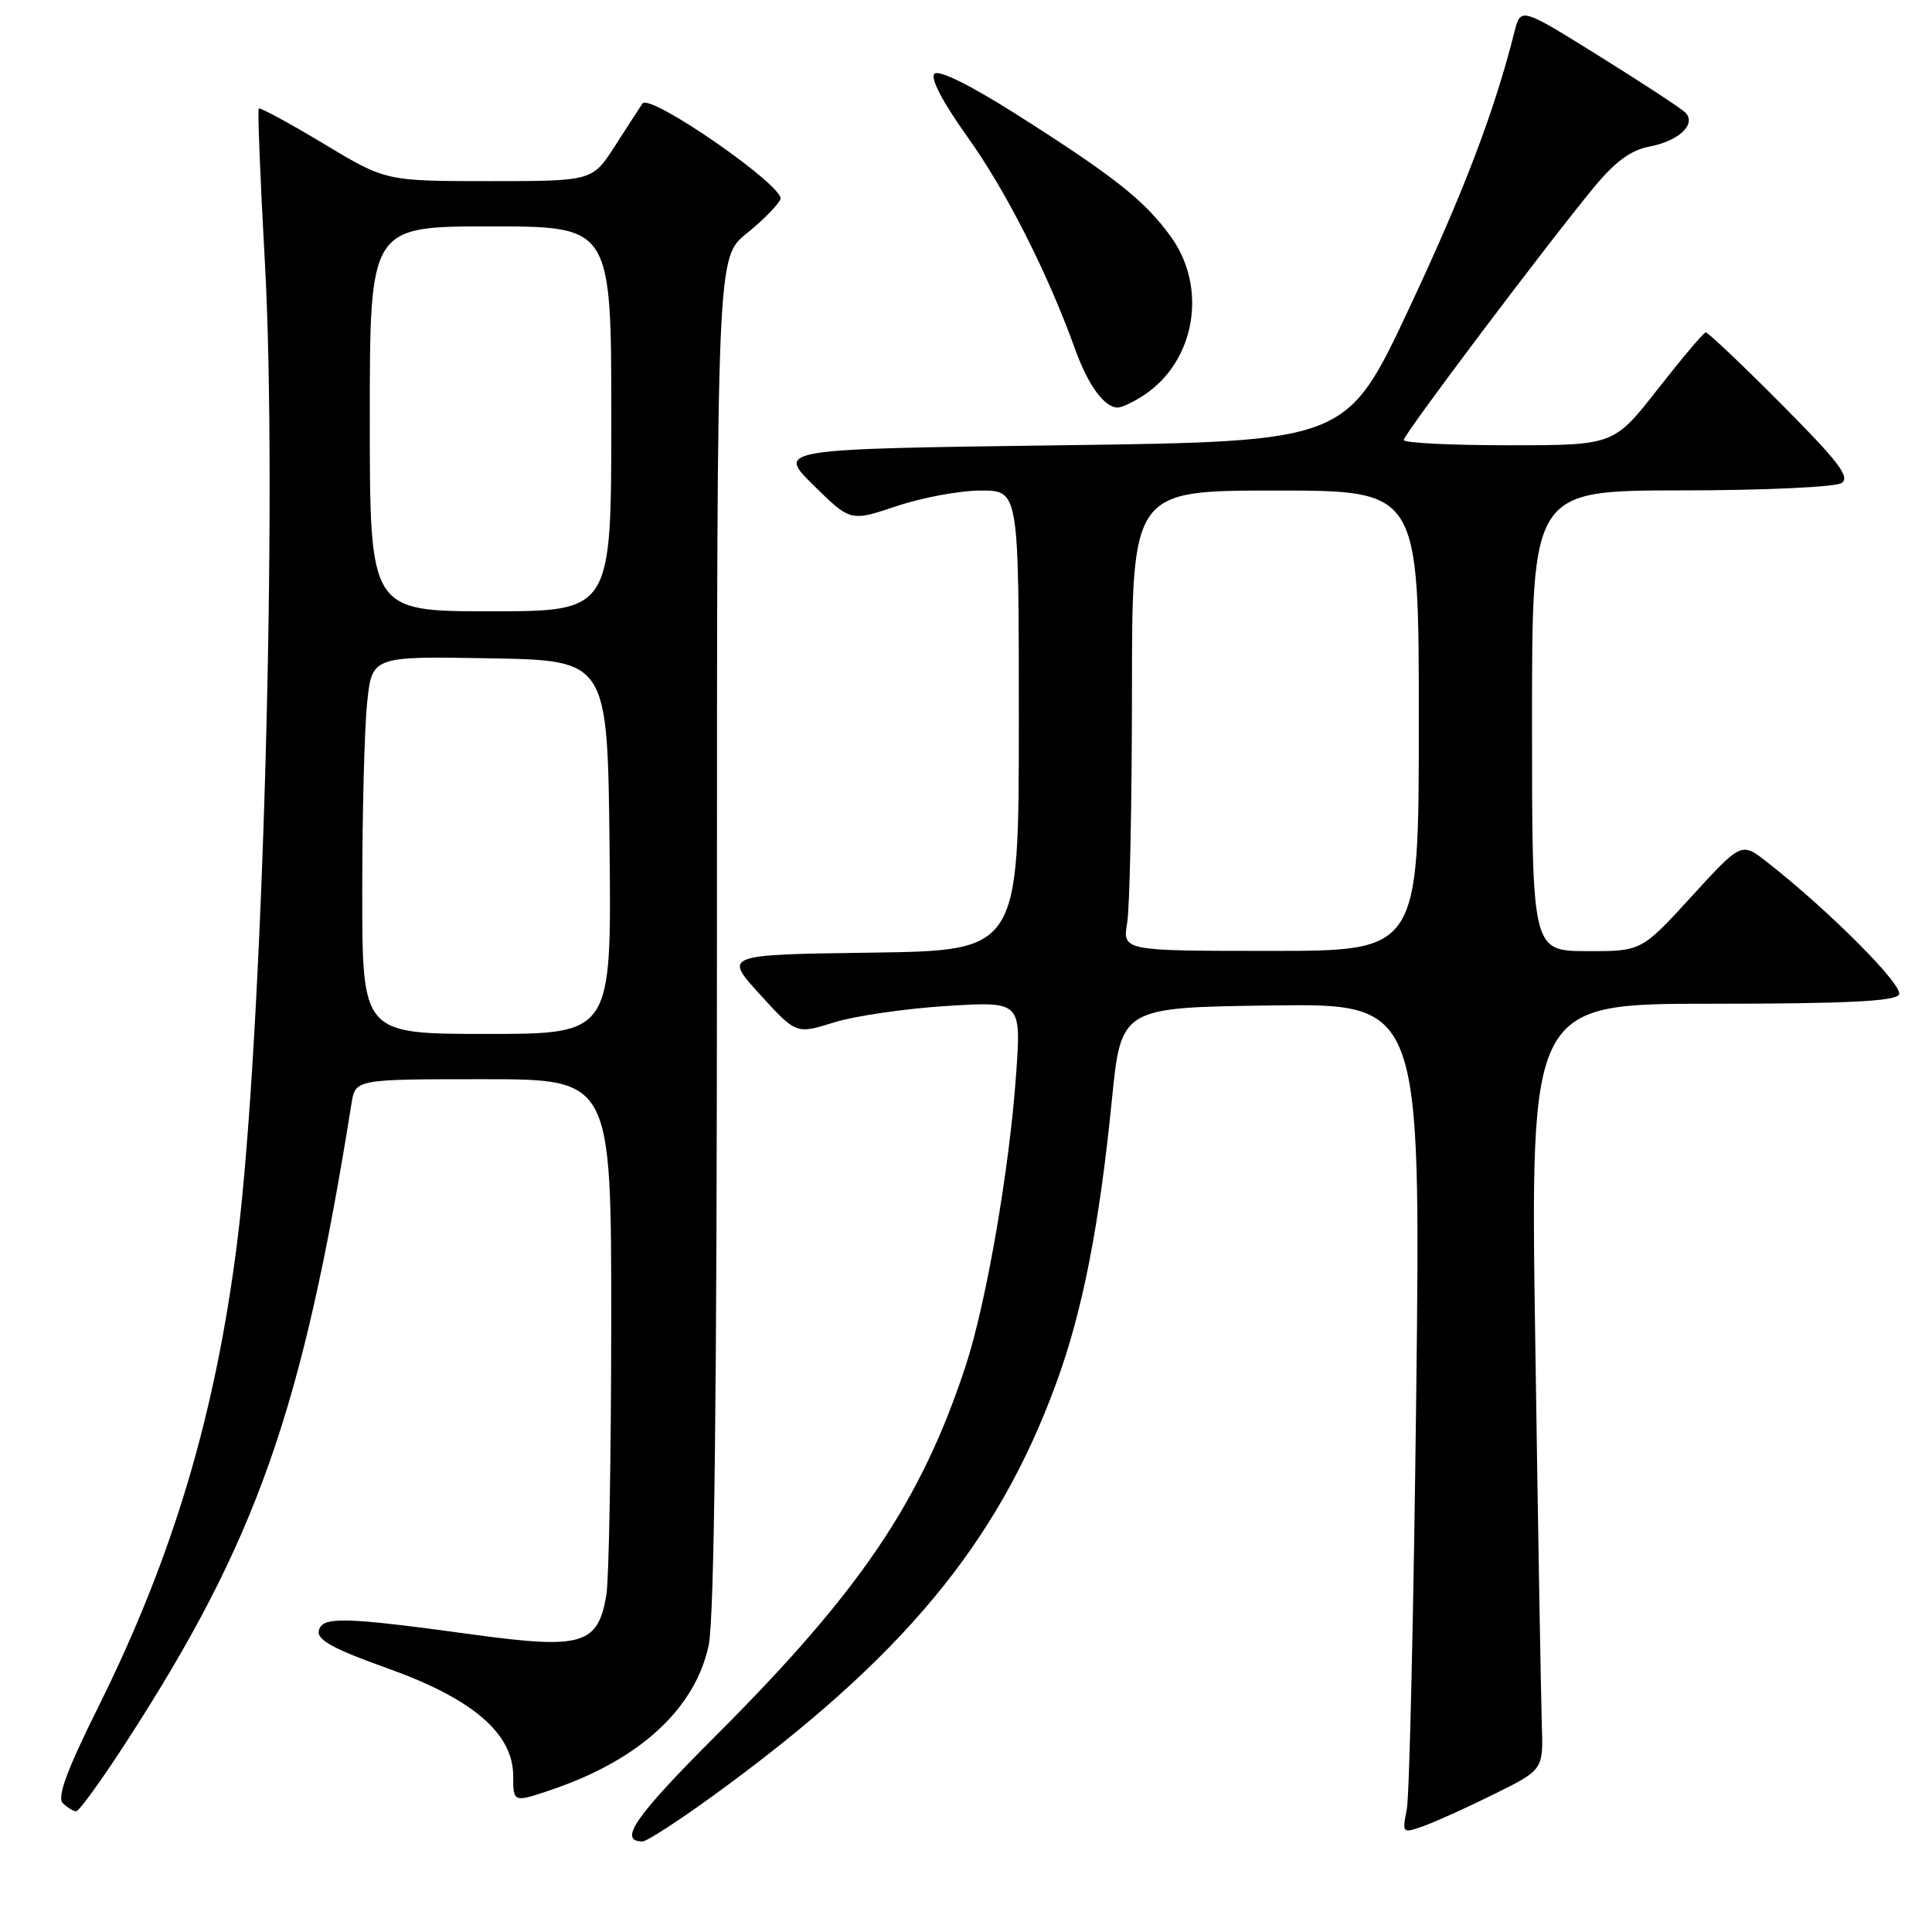 <?xml version="1.0" encoding="UTF-8" standalone="no"?>
<!DOCTYPE svg PUBLIC "-//W3C//DTD SVG 1.1//EN" "http://www.w3.org/Graphics/SVG/1.1/DTD/svg11.dtd" >
<svg xmlns="http://www.w3.org/2000/svg" xmlns:xlink="http://www.w3.org/1999/xlink" version="1.1" viewBox="0 0 256 256">
 <g >
 <path fill="currentColor"
d=" M 94.47 237.96 C 119.56 219.74 132.21 204.52 139.98 183.21 C 143.46 173.68 145.65 162.51 147.32 145.84 C 148.55 133.50 148.55 133.50 168.41 133.23 C 188.26 132.96 188.26 132.96 187.66 184.73 C 187.32 213.20 186.76 237.96 186.41 239.74 C 185.78 242.94 185.81 242.96 188.64 241.96 C 190.21 241.40 194.43 239.49 198.00 237.72 C 204.50 234.50 204.50 234.50 204.30 228.50 C 204.19 225.20 203.79 202.36 203.43 177.75 C 202.76 133.00 202.76 133.00 226.82 133.00 C 244.44 133.00 251.08 132.68 251.62 131.80 C 252.33 130.66 242.40 120.69 234.12 114.21 C 230.74 111.57 230.74 111.57 224.12 118.81 C 217.50 126.05 217.50 126.05 210.25 126.03 C 203.00 126.00 203.00 126.00 203.00 95.50 C 203.00 65.00 203.00 65.00 222.75 64.98 C 233.61 64.98 243.18 64.54 244.00 64.01 C 245.21 63.24 243.66 61.21 236.02 53.53 C 230.81 48.29 226.31 44.02 226.02 44.05 C 225.73 44.07 222.88 47.45 219.67 51.55 C 213.84 59.00 213.84 59.00 199.92 59.00 C 192.26 59.00 186.00 58.69 186.00 58.30 C 186.00 57.56 204.73 32.68 211.24 24.78 C 214.01 21.43 216.11 19.88 218.53 19.43 C 222.46 18.69 224.84 16.44 223.31 14.91 C 222.76 14.36 217.62 10.99 211.90 7.43 C 201.50 0.95 201.50 0.95 200.67 4.23 C 197.99 14.86 193.93 25.50 186.65 41.00 C 178.42 58.50 178.42 58.50 140.67 59.00 C 102.92 59.50 102.92 59.50 107.81 64.31 C 112.69 69.12 112.69 69.12 118.82 67.06 C 122.18 65.93 127.20 65.00 129.97 65.00 C 135.00 65.00 135.00 65.00 135.00 95.48 C 135.00 125.96 135.00 125.96 115.45 126.23 C 95.89 126.50 95.89 126.50 100.70 131.77 C 105.50 137.04 105.50 137.04 110.50 135.48 C 113.25 134.62 119.96 133.64 125.41 133.30 C 135.32 132.68 135.32 132.68 134.64 142.37 C 133.76 154.90 130.67 172.75 127.95 181.00 C 122.04 198.95 114.03 210.81 94.88 229.96 C 84.14 240.69 81.85 244.00 85.14 244.00 C 85.70 244.00 89.90 241.28 94.47 237.96 Z  M 16.78 230.75 C 34.01 204.14 40.08 186.92 46.57 146.25 C 47.09 143.00 47.09 143.00 64.05 143.00 C 81.00 143.00 81.00 143.00 80.99 175.25 C 80.98 192.99 80.69 209.22 80.35 211.32 C 79.25 217.93 77.14 218.56 62.73 216.59 C 45.45 214.23 42.65 214.16 42.24 216.10 C 41.99 217.30 44.20 218.51 51.21 221.01 C 62.60 225.06 68.00 229.67 68.00 235.33 C 68.00 238.89 68.00 238.89 73.36 237.05 C 84.84 233.10 92.11 226.37 93.90 218.03 C 94.65 214.52 95.00 184.73 95.00 123.50 C 95.00 34.09 95.00 34.09 98.94 30.93 C 101.10 29.19 103.11 27.14 103.41 26.39 C 104.04 24.73 86.09 12.28 85.13 13.72 C 84.78 14.23 83.15 16.75 81.50 19.32 C 78.50 24.00 78.50 24.00 64.81 24.00 C 51.12 24.00 51.12 24.00 42.86 19.03 C 38.32 16.30 34.46 14.21 34.29 14.38 C 34.12 14.55 34.48 23.64 35.09 34.59 C 36.83 65.69 34.80 137.72 31.44 164.50 C 28.55 187.43 22.96 206.17 13.03 226.17 C 8.86 234.55 7.54 238.14 8.32 238.92 C 8.91 239.51 9.71 240.00 10.10 240.00 C 10.48 240.00 13.49 235.84 16.78 230.75 Z  M 151.52 52.40 C 158.39 47.89 160.06 38.15 155.13 31.34 C 151.67 26.56 147.64 23.37 134.63 15.12 C 128.51 11.24 124.39 9.21 123.82 9.78 C 123.24 10.36 124.91 13.54 128.19 18.13 C 133.28 25.24 138.81 36.14 142.46 46.27 C 144.19 51.07 146.33 54.00 148.11 54.00 C 148.64 54.00 150.17 53.28 151.52 52.40 Z  M 149.36 122.25 C 149.70 120.19 149.98 106.46 149.99 91.75 C 150.00 65.00 150.00 65.00 169.00 65.00 C 188.00 65.00 188.00 65.00 188.00 95.50 C 188.00 126.00 188.00 126.00 168.37 126.00 C 148.74 126.00 148.74 126.00 149.36 122.25 Z  M 48.00 118.15 C 48.00 107.78 48.29 96.52 48.65 93.12 C 49.29 86.95 49.29 86.95 64.90 87.23 C 80.50 87.50 80.50 87.50 80.77 112.25 C 81.03 137.00 81.03 137.00 64.52 137.00 C 48.00 137.00 48.00 137.00 48.00 118.15 Z  M 49.00 55.50 C 49.00 30.00 49.00 30.00 65.00 30.00 C 81.00 30.00 81.00 30.00 81.00 55.50 C 81.00 81.00 81.00 81.00 65.00 81.00 C 49.00 81.00 49.00 81.00 49.00 55.50 Z "/>
</g>
</svg>